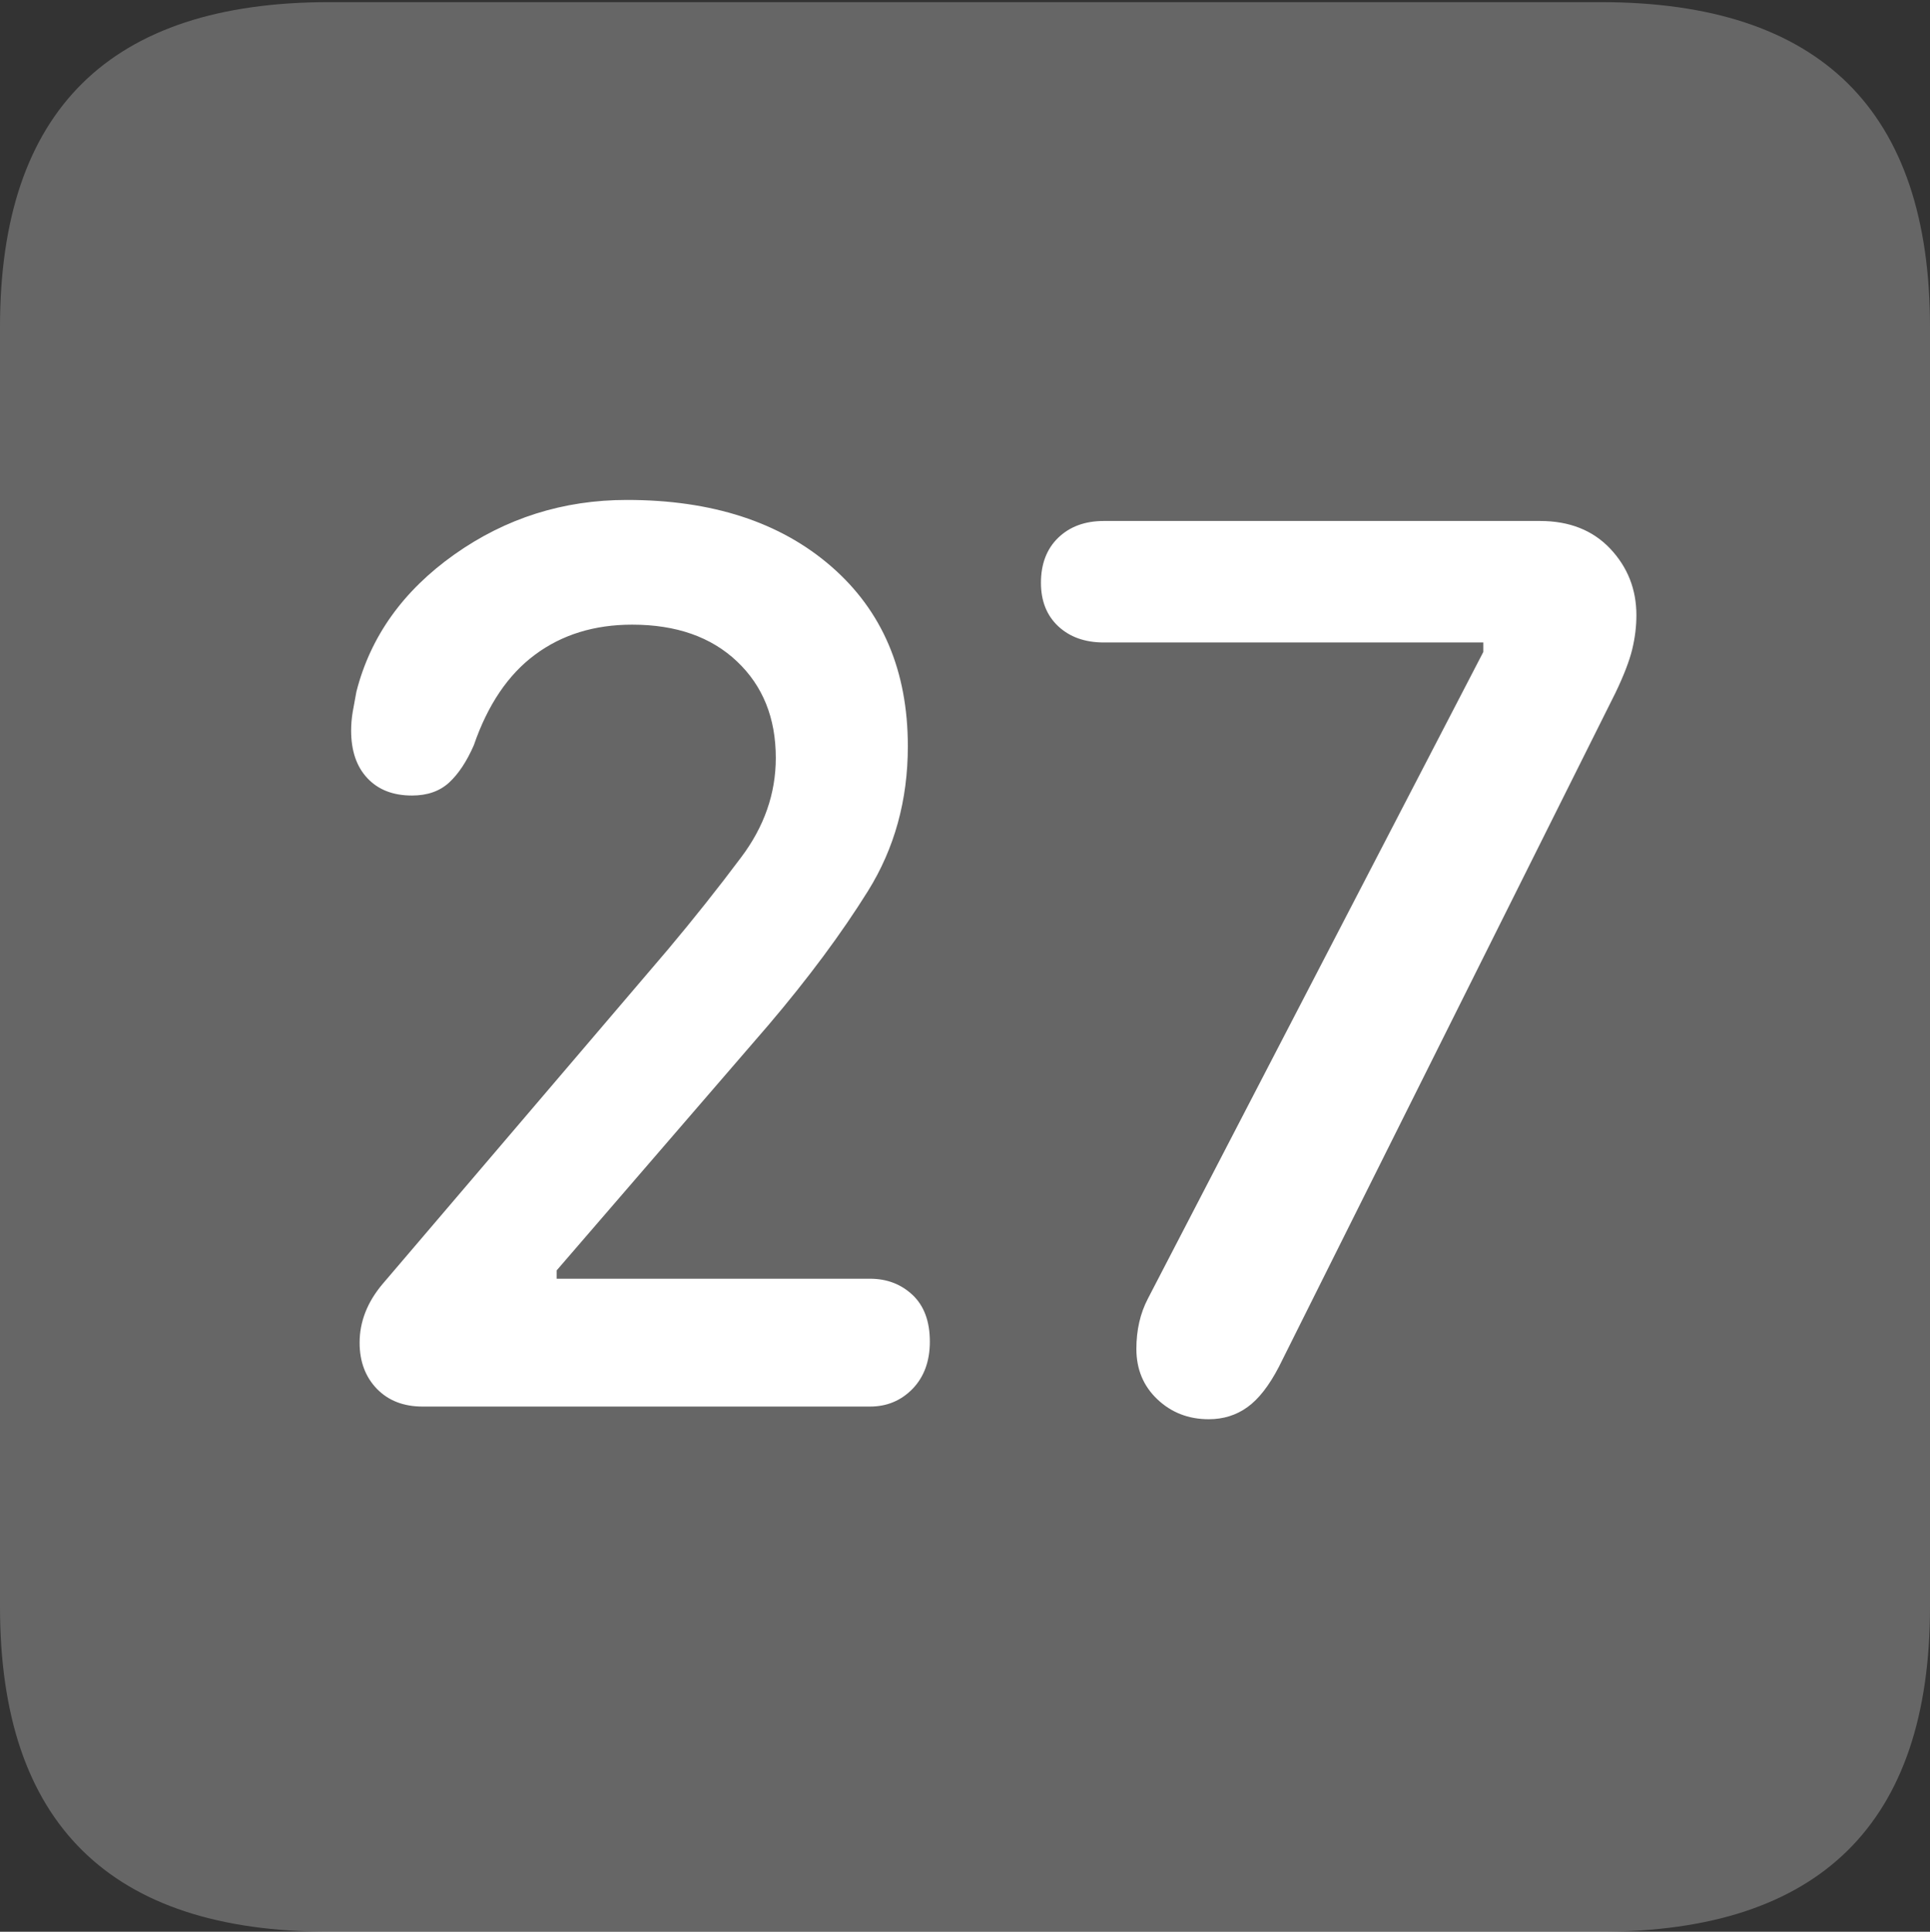 <?xml version="1.0" encoding="UTF-8"?>
<!--Generator: Apple Native CoreSVG 175.5-->
<!DOCTYPE svg
PUBLIC "-//W3C//DTD SVG 1.1//EN"
       "http://www.w3.org/Graphics/SVG/1.1/DTD/svg11.dtd">
<svg version="1.1" xmlns="http://www.w3.org/2000/svg" xmlns:xlink="http://www.w3.org/1999/xlink" width="17.979" height="17.998">
 <rect width="100%" height="100%" fill="#333333" stroke="none"/>
 <g>
  <rect height="17.998" opacity="0" width="17.979" x="0" y="0"/>
  <path d="M3.066 17.998L14.912 17.998Q16.445 17.998 17.212 17.241Q17.979 16.484 17.979 14.971L17.979 3.047Q17.979 1.533 17.212 0.776Q16.445 0.02 14.912 0.02L3.066 0.02Q1.533 0.02 0.767 0.776Q0 1.533 0 3.047L0 14.971Q0 16.484 0.767 17.241Q1.533 17.998 3.066 17.998Z" fill="rgba(255,255,255,0.25)"/>
  <path d="M3.936 13.105Q3.672 13.105 3.511 12.94Q3.35 12.773 3.35 12.51Q3.35 12.217 3.564 11.963L6.221 8.848Q6.582 8.418 6.904 7.988Q7.227 7.559 7.227 7.061Q7.227 6.504 6.865 6.162Q6.504 5.82 5.889 5.82Q5.361 5.82 4.985 6.099Q4.609 6.377 4.414 6.943Q4.316 7.168 4.185 7.29Q4.053 7.412 3.838 7.412Q3.574 7.412 3.423 7.251Q3.271 7.09 3.271 6.807Q3.271 6.719 3.286 6.631Q3.301 6.543 3.32 6.445Q3.516 5.674 4.233 5.166Q4.951 4.658 5.84 4.658Q7.031 4.658 7.744 5.278Q8.457 5.898 8.457 6.953Q8.457 7.705 8.086 8.301Q7.715 8.896 7.158 9.551L5.186 11.836L5.186 11.914L8.105 11.914Q8.34 11.914 8.501 12.065Q8.662 12.217 8.662 12.5Q8.662 12.773 8.501 12.94Q8.34 13.105 8.105 13.105ZM11.26 13.223Q10.977 13.223 10.781 13.037Q10.586 12.852 10.586 12.568Q10.586 12.305 10.693 12.1L13.818 6.074L13.818 5.986L10.283 5.986Q10.02 5.986 9.858 5.835Q9.697 5.684 9.697 5.43Q9.697 5.166 9.858 5.01Q10.02 4.854 10.283 4.854L14.346 4.854Q14.756 4.854 15 5.112Q15.244 5.371 15.244 5.732Q15.244 5.889 15.205 6.05Q15.166 6.211 15.049 6.455L11.914 12.734Q11.777 12.998 11.621 13.11Q11.465 13.223 11.26 13.223Z" fill="#ffffff"/>
 </g>
</svg>
